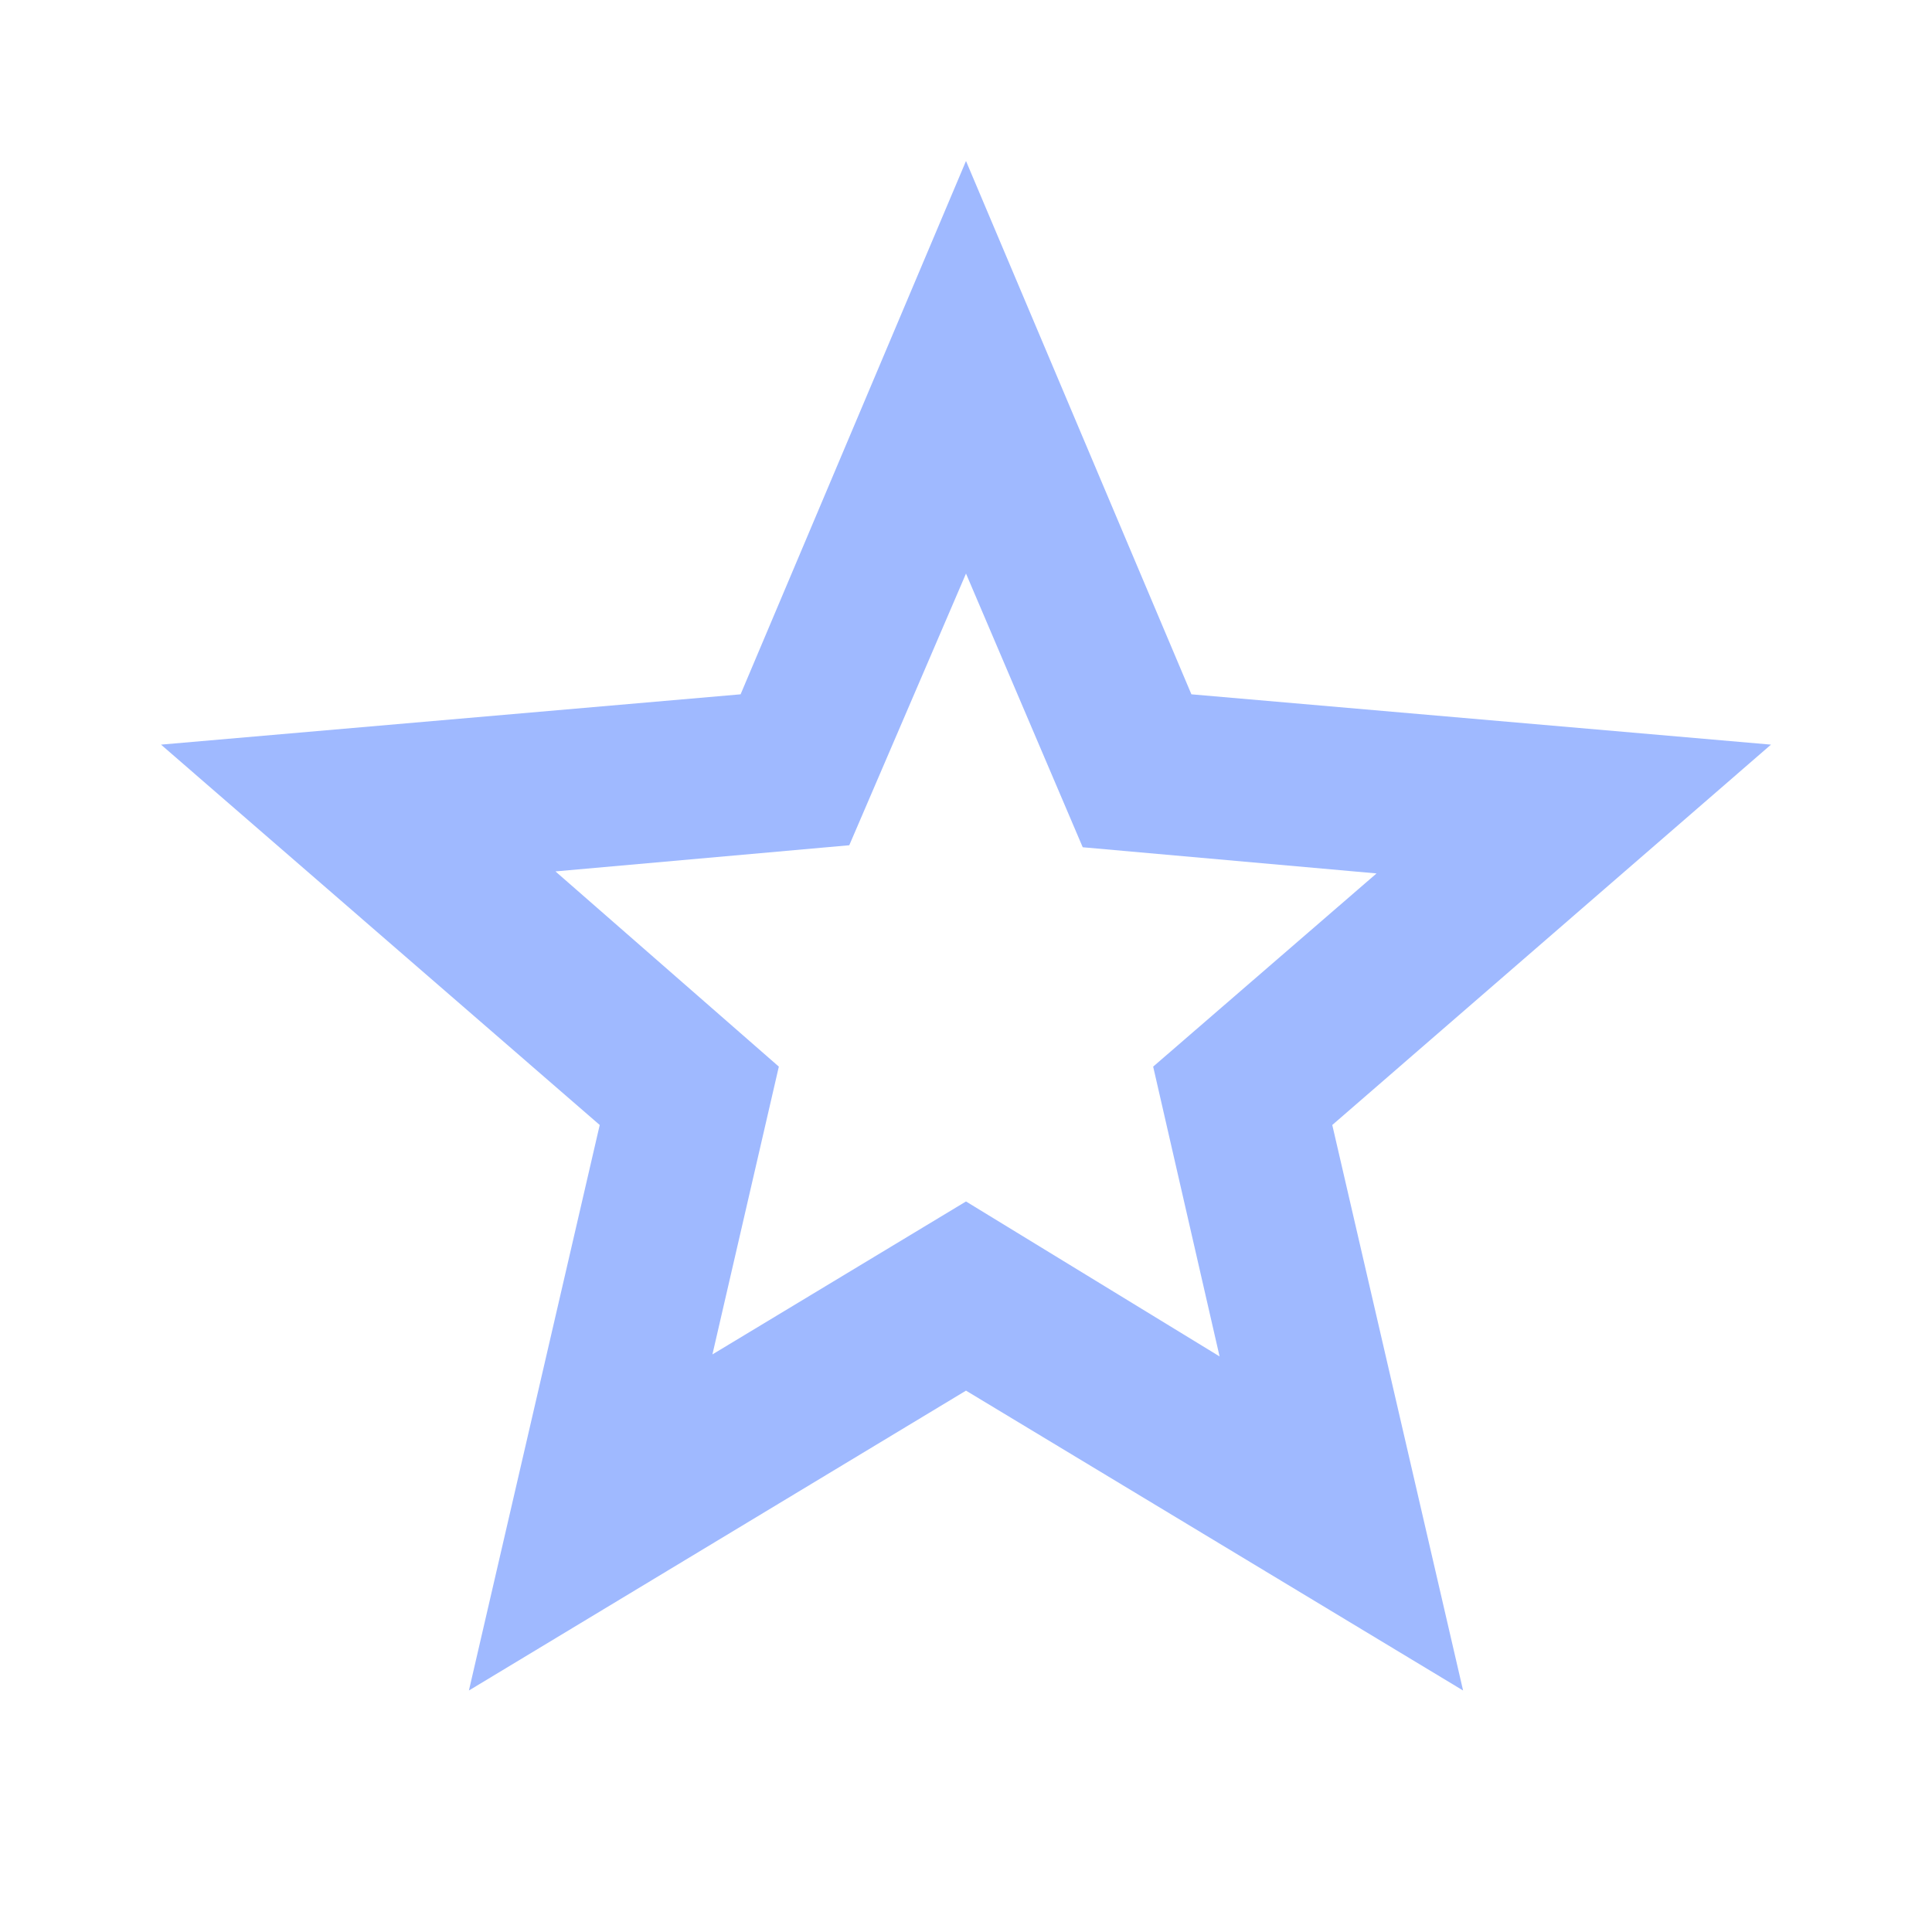 <svg xmlns="http://www.w3.org/2000/svg" height="24px" viewBox="0 -960 960 960" width="24px" fill="#9fb9ff"><path d="m354-287 126-76 126 77-33-144 111-96-146-13-58-136-58 135-146 13 111 97-33 143ZM233-120l65-281L80-590l288-25 112-265 112 265 288 25-218 189 65 281-247-149-247 149Zm247-350Z"/></svg>